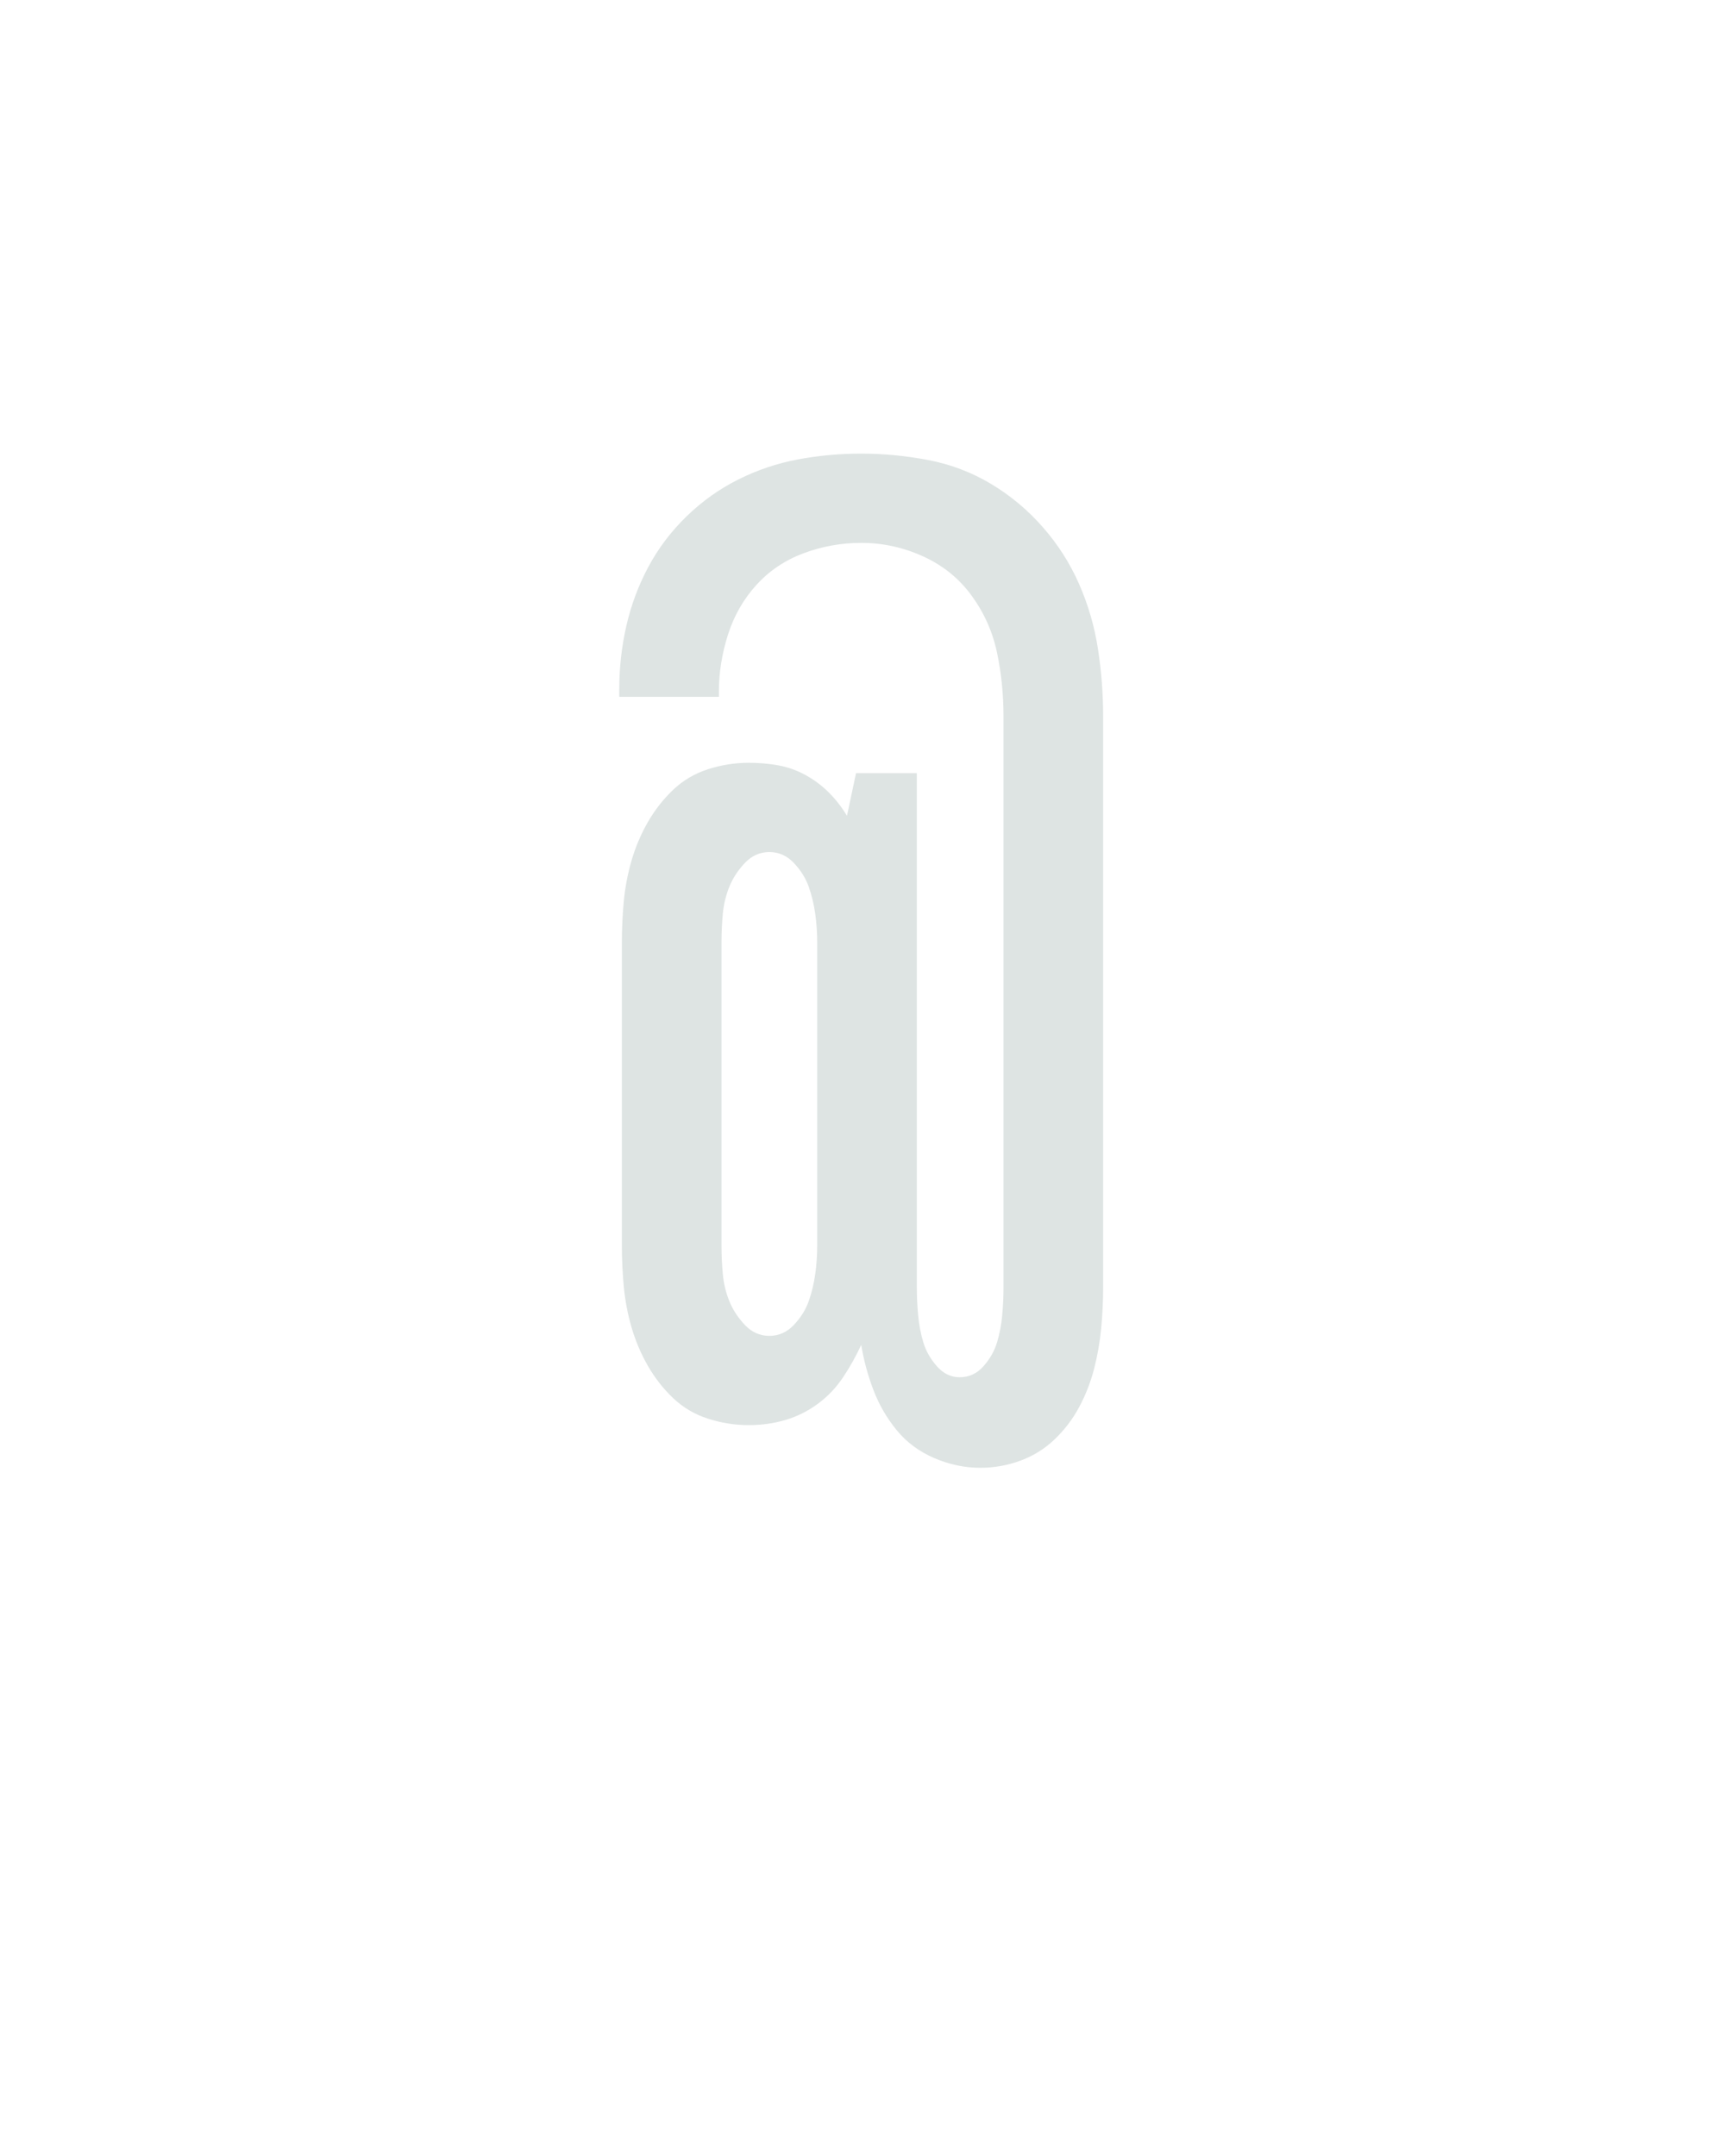 <?xml version="1.0" encoding="UTF-8" standalone="no"?>
<svg height="160" viewBox="0 0 128 160" width="128" xmlns="http://www.w3.org/2000/svg">
<defs>
<path d="M 341 41 Q 323 41 305.5 33.5 Q 288 26 276.5 12 Q 265 -2 258.5 -19 Q 252 -36 249 -54 Q 243 -41 235 -29 Q 227 -17 215.5 -8.5 Q 204 0 190.5 4 Q 177 8 162 8 Q 146 8 130.5 3 Q 115 -2 103.5 -13 Q 92 -24 84 -38 Q 76 -52 71.5 -67.5 Q 67 -83 65.5 -99 Q 64 -115 64 -131 L 64 -365 Q 64 -381 65.5 -397 Q 67 -413 71.5 -428.5 Q 76 -444 84 -458 Q 92 -472 103.5 -483 Q 115 -494 130.5 -499 Q 146 -504 162 -504 Q 174 -504 185 -502 Q 196 -500 206 -494.5 Q 216 -489 224 -481 Q 232 -473 238 -463 L 245 -496 L 292 -496 L 292 -98 Q 292 -88 293 -77 Q 294 -66 297 -56 Q 300 -46 307.5 -37.5 Q 315 -29 325 -29 Q 336 -29 343.5 -37.5 Q 351 -46 354 -56 Q 357 -66 358 -77 Q 359 -88 359 -98 L 359 -540 Q 359 -565 354 -589 Q 349 -613 334.5 -633 Q 320 -653 297 -663.5 Q 274 -674 249 -674 Q 226 -674 204.5 -666 Q 183 -658 168 -641.5 Q 153 -625 146 -603 Q 139 -581 139 -559 L 139 -555 L 62 -555 L 62 -561 Q 62 -586 67.5 -610 Q 73 -634 84.5 -655.5 Q 96 -677 114 -694.5 Q 132 -712 154 -723 Q 176 -734 200 -738.5 Q 224 -743 249 -743 Q 275 -743 301 -738 Q 327 -733 349.5 -719.5 Q 372 -706 389.5 -686 Q 407 -666 417.5 -642 Q 428 -618 432 -592 Q 436 -566 436 -540 L 436 -98 Q 436 -83 434.5 -67 Q 433 -51 429 -35.5 Q 425 -20 417.5 -6 Q 410 8 398.5 19 Q 387 30 372 35.5 Q 357 41 341 41 Z M 178 -61 Q 189 -61 197 -69.5 Q 205 -78 208.5 -88 Q 212 -98 213.5 -109 Q 215 -120 215 -131 L 215 -365 Q 215 -376 213.5 -387 Q 212 -398 208.5 -408 Q 205 -418 197 -426.5 Q 189 -435 178 -435 Q 167 -435 159 -426.5 Q 151 -418 147 -408 Q 143 -398 142 -387 Q 141 -376 141 -365 L 141 -131 Q 141 -120 142 -109 Q 143 -98 147 -88 Q 151 -78 159 -69.5 Q 167 -61 178 -61 Z " id="path1"/>
</defs>
<g>
<g data-source-text="@" fill="#dee4e3" transform="translate(40 104.992) rotate(0) scale(0.096)">
<use href="#path1" transform="translate(0 0)"/>
</g>
</g>
</svg>